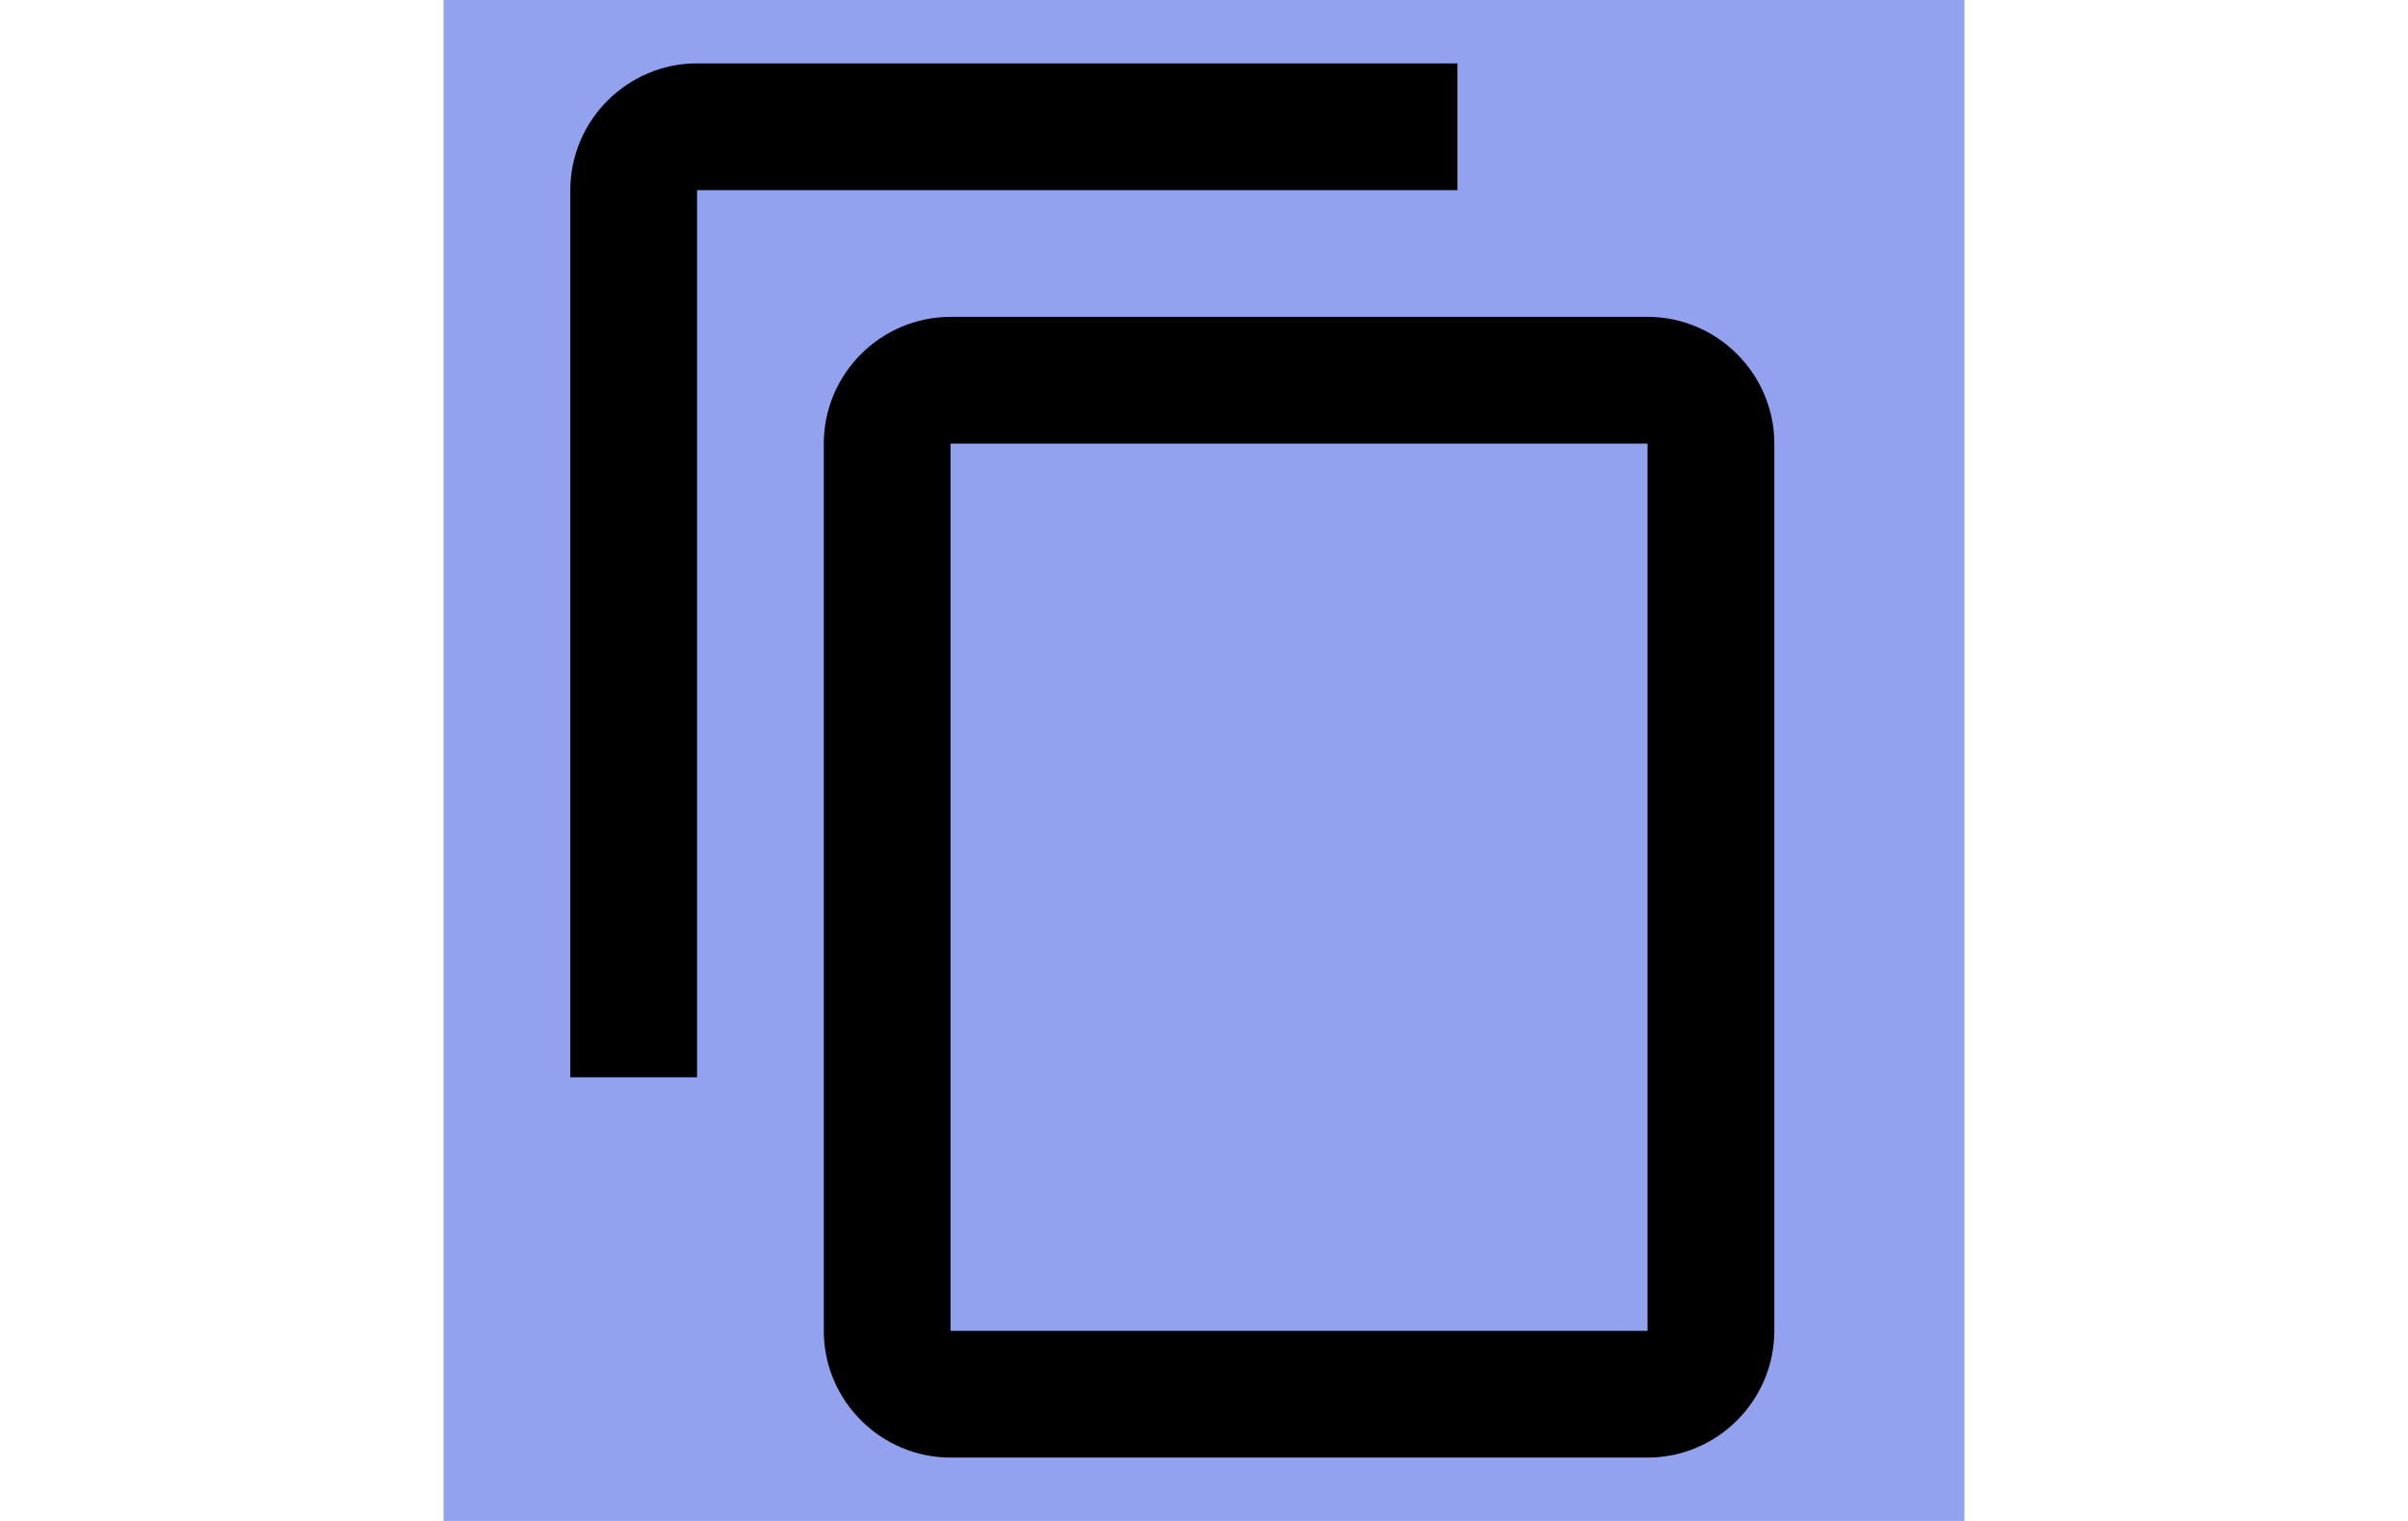 <svg xmlns="http://www.w3.org/2000/svg" height="24px" viewBox="0 0 24 24" width="38px" fill="#000000"><path d="M0 0h24v24H0z" fill="#93a2ee"/><path d="M16 1H4c-1.1 0-2 .9-2 2v14h2V3h12V1zm3 4H8c-1.1 0-2 .9-2 2v14c0 1.1.9 2 2 2h11c1.1 0 2-.9 2-2V7c0-1.1-.9-2-2-2zm0 16H8V7h11v14z"/></svg>